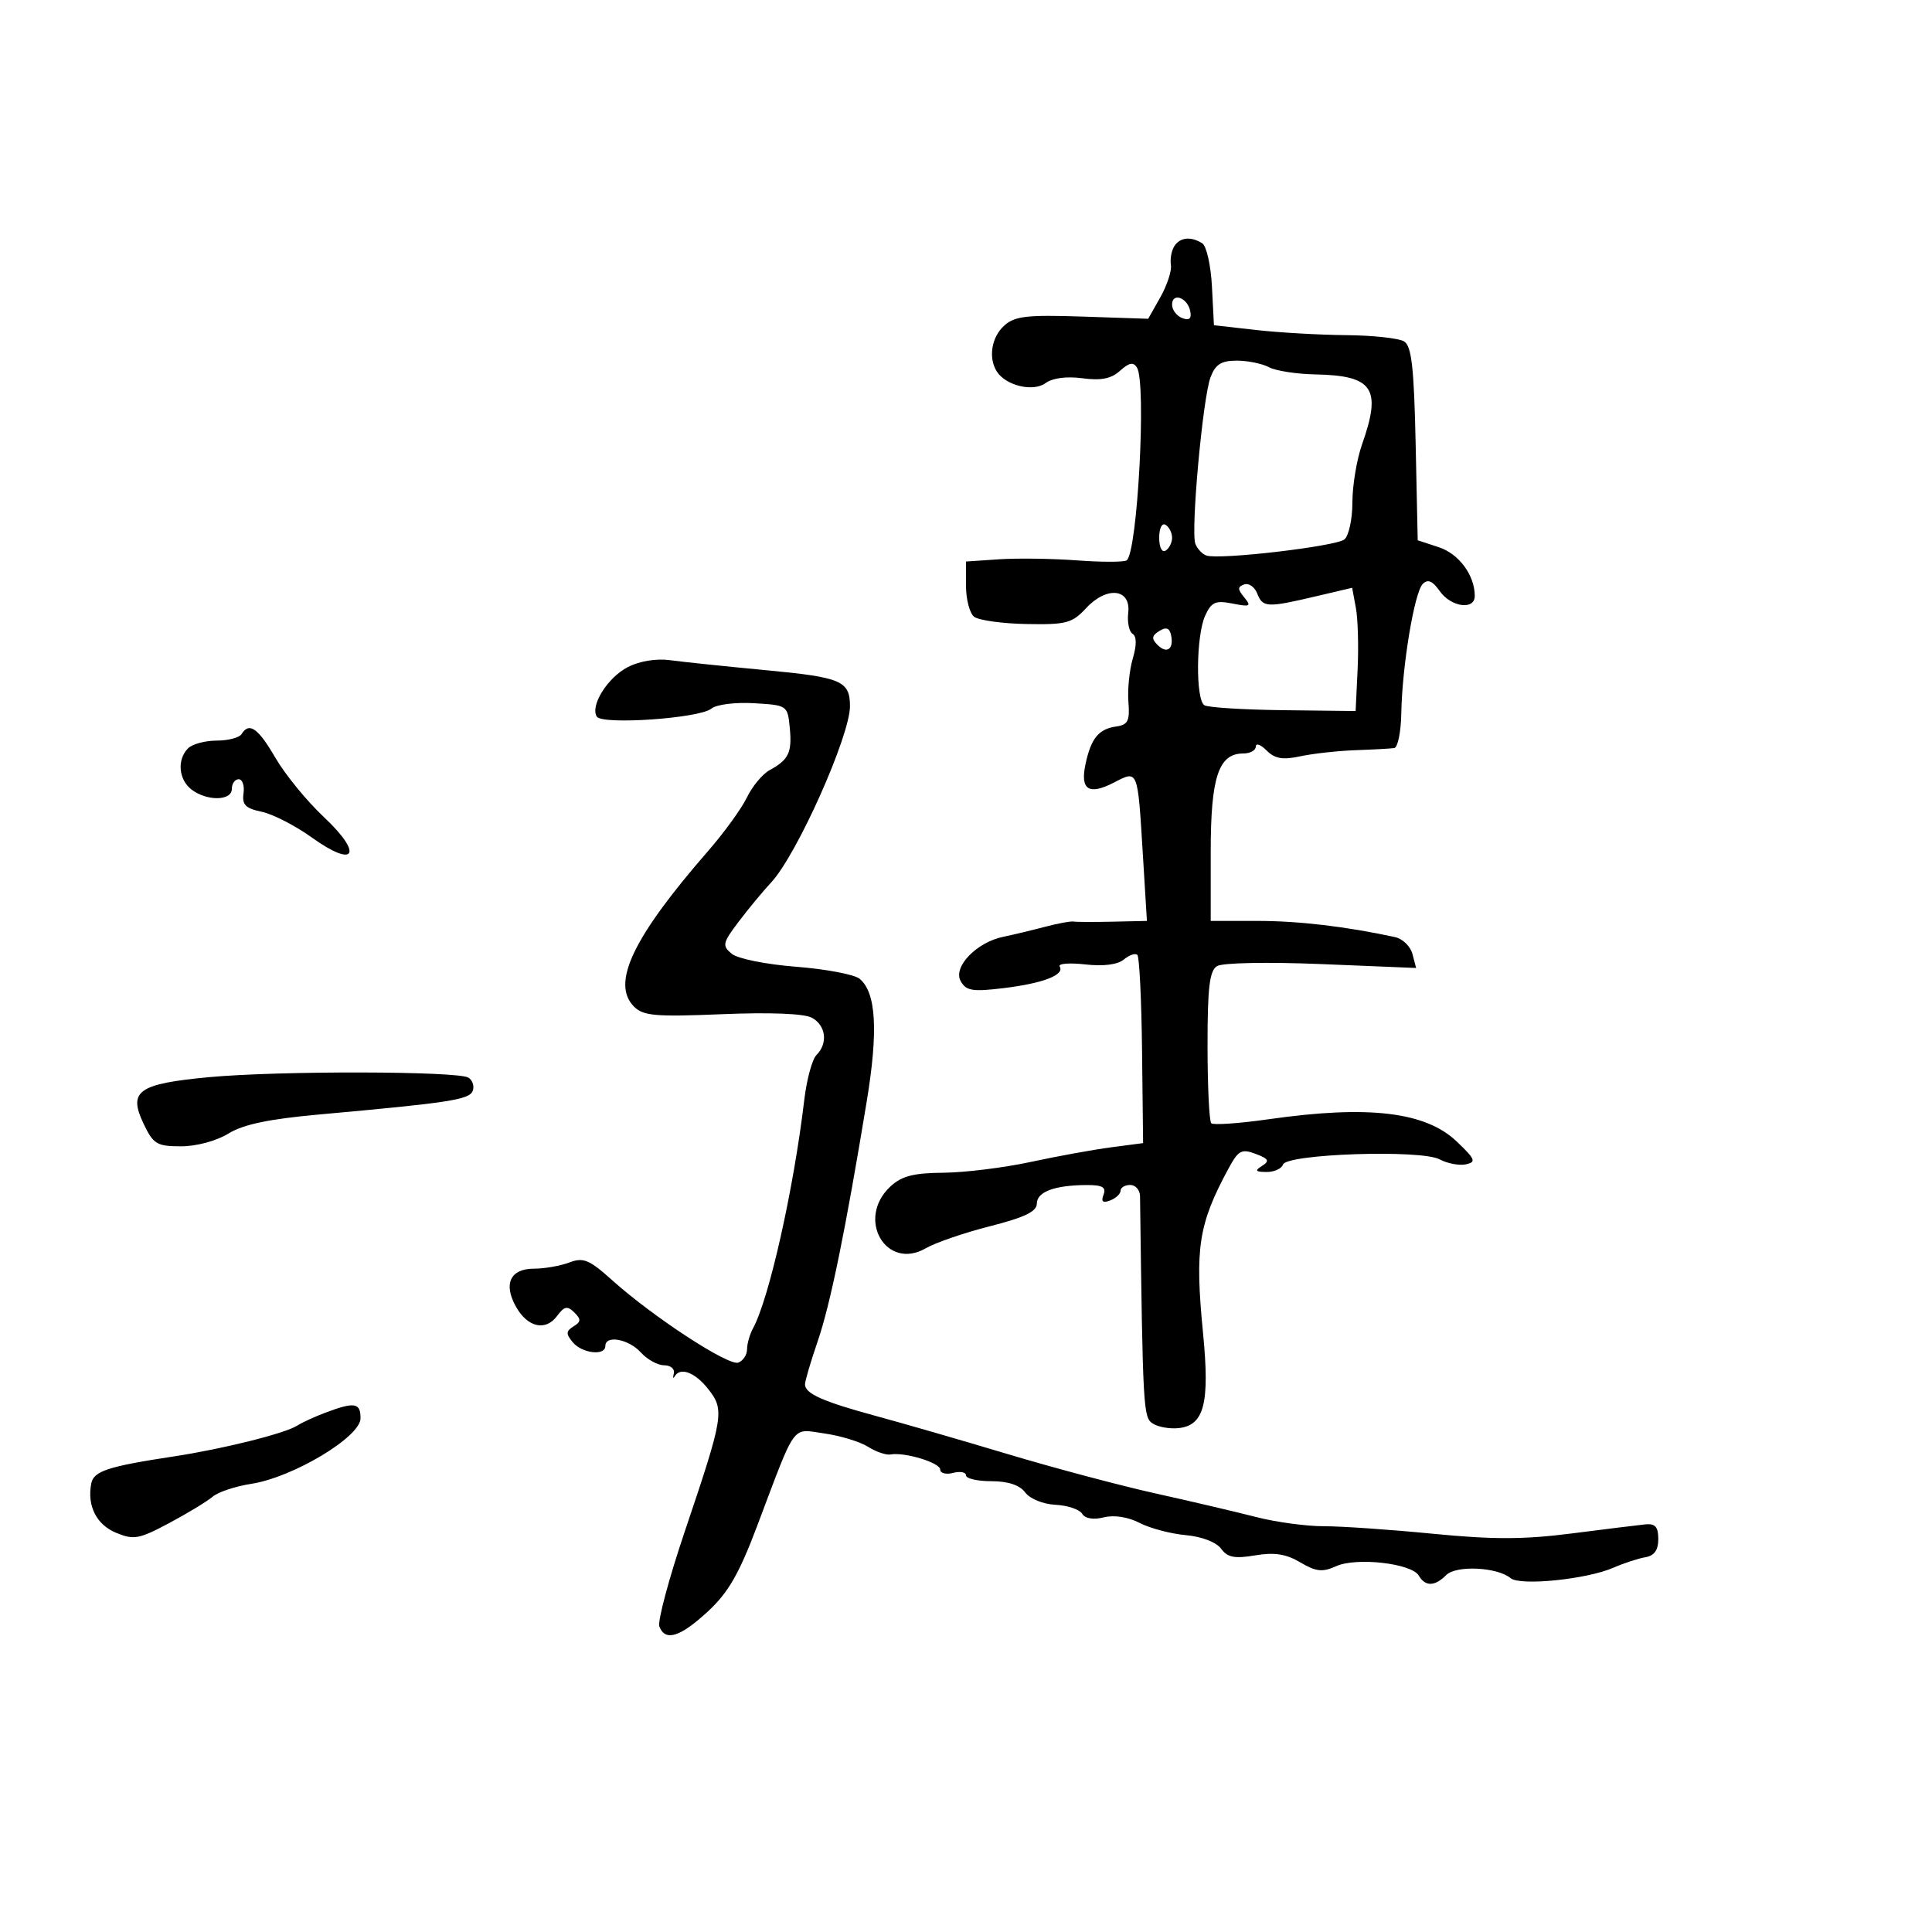 <svg xmlns="http://www.w3.org/2000/svg" width="300" height="300" viewBox="0 0 300 300" version="1.1">
	<path d="M 182.334 38.250 C 181.903 38.938, 181.671 40.236, 181.818 41.136 C 181.966 42.035, 181.233 44.285, 180.188 46.136 L 178.290 49.500 168.075 49.158 C 159.443 48.870, 157.561 49.088, 155.930 50.563 C 153.955 52.351, 153.438 55.568, 154.786 57.687 C 156.182 59.884, 160.418 60.898, 162.337 59.496 C 163.432 58.695, 165.613 58.407, 168.074 58.737 C 170.972 59.125, 172.552 58.810, 173.923 57.570 C 175.328 56.298, 175.990 56.175, 176.550 57.081 C 178.042 59.495, 176.619 85.928, 174.938 87.015 C 174.500 87.299, 171.021 87.299, 167.207 87.015 C 163.393 86.732, 157.962 86.656, 155.136 86.847 L 150 87.193 150 90.974 C 150 93.054, 150.563 95.208, 151.250 95.762 C 151.938 96.315, 155.592 96.827, 159.372 96.899 C 165.562 97.016, 166.481 96.773, 168.637 94.447 C 171.857 90.972, 175.630 91.380, 175.191 95.154 C 175.021 96.614, 175.325 98.083, 175.867 98.418 C 176.506 98.813, 176.517 100.165, 175.897 102.263 C 175.371 104.044, 175.067 107.075, 175.220 109 C 175.455 111.938, 175.150 112.550, 173.322 112.810 C 170.593 113.199, 169.414 114.645, 168.557 118.655 C 167.703 122.653, 169.069 123.533, 172.989 121.506 C 176.735 119.569, 176.647 119.349, 177.466 132.750 L 178.092 143 172.796 143.118 C 169.883 143.184, 167.134 143.174, 166.687 143.097 C 166.239 143.021, 164.214 143.397, 162.187 143.933 C 160.159 144.470, 157.282 145.158, 155.792 145.463 C 151.636 146.313, 147.945 150.150, 149.173 152.344 C 150.022 153.862, 151.001 154.022, 155.834 153.436 C 161.966 152.693, 165.356 151.385, 164.546 150.075 C 164.266 149.621, 166.050 149.477, 168.510 149.754 C 171.349 150.074, 173.544 149.794, 174.516 148.987 C 175.359 148.287, 176.302 147.969, 176.612 148.278 C 176.922 148.588, 177.248 155.290, 177.338 163.171 L 177.500 177.500 172.500 178.159 C 169.750 178.522, 164.125 179.546, 160 180.435 C 155.875 181.324, 149.800 182.074, 146.500 182.101 C 141.830 182.138, 140.001 182.615, 138.250 184.249 C 132.877 189.263, 137.594 197.403, 143.791 193.813 C 145.281 192.950, 149.762 191.414, 153.750 190.400 C 159.102 189.040, 161 188.122, 161 186.895 C 161 185.067, 163.766 184.035, 168.719 184.014 C 171.183 184.003, 171.801 184.354, 171.357 185.511 C 170.942 186.593, 171.236 186.847, 172.389 186.404 C 173.275 186.064, 174 185.384, 174 184.893 C 174 184.402, 174.675 184, 175.500 184 C 176.325 184, 177.010 184.787, 177.023 185.750 C 177.461 218.929, 177.526 220.091, 179 221.046 C 179.825 221.581, 181.622 221.902, 182.993 221.759 C 186.993 221.343, 187.875 217.929, 186.807 207 C 185.514 193.773, 186.092 190.066, 190.804 181.371 C 192.293 178.625, 192.802 178.356, 194.976 179.173 C 196.994 179.931, 197.179 180.275, 195.976 181.036 C 194.797 181.782, 194.936 181.972, 196.667 181.985 C 197.858 181.993, 199.008 181.475, 199.222 180.834 C 199.777 179.168, 220.647 178.473, 223.544 180.024 C 224.750 180.669, 226.584 181.018, 227.619 180.799 C 229.267 180.450, 229.091 180.010, 226.202 177.254 C 221.365 172.640, 212.503 171.584, 197.077 173.785 C 192.444 174.446, 188.397 174.730, 188.083 174.416 C 187.768 174.102, 187.509 168.690, 187.506 162.389 C 187.501 153.352, 187.812 150.739, 188.979 150.016 C 189.821 149.494, 196.806 149.359, 205.176 149.702 L 219.893 150.307 219.327 148.142 C 219.016 146.952, 217.802 145.770, 216.631 145.516 C 209.061 143.873, 201.668 143, 195.316 143 L 188 143 188 132.223 C 188 120.663, 189.217 117, 193.057 117 C 194.126 117, 195 116.518, 195 115.929 C 195 115.339, 195.753 115.610, 196.674 116.531 C 197.962 117.819, 199.173 118.028, 201.924 117.435 C 203.891 117.012, 207.750 116.586, 210.500 116.489 C 213.250 116.392, 215.950 116.243, 216.500 116.157 C 217.050 116.071, 217.542 113.638, 217.593 110.750 C 217.723 103.411, 219.622 91.978, 220.927 90.673 C 221.716 89.884, 222.448 90.194, 223.566 91.791 C 225.301 94.268, 229 94.783, 229 92.547 C 229 89.326, 226.558 86.009, 223.424 84.975 L 220.142 83.892 219.821 68.908 C 219.567 57.046, 219.193 53.734, 218.028 53.015 C 217.219 52.516, 213.169 52.078, 209.028 52.041 C 204.888 52.005, 198.575 51.643, 195 51.237 L 188.500 50.500 188.193 44.524 C 188.025 41.237, 187.350 38.207, 186.693 37.789 C 184.920 36.662, 183.217 36.842, 182.334 38.250 M 182 47.310 C 182 48.122, 182.708 49.058, 183.573 49.390 C 184.669 49.810, 185.048 49.489, 184.823 48.329 C 184.412 46.213, 182 45.341, 182 47.310 M 187.974 58.570 C 186.767 61.742, 184.874 82.508, 185.615 84.439 C 185.912 85.213, 186.682 86.034, 187.327 86.263 C 189.286 86.962, 207.412 84.849, 208.750 83.766 C 209.438 83.210, 210 80.617, 210 78.003 C 210 75.390, 210.675 71.338, 211.500 69 C 214.571 60.296, 213.241 58.312, 204.216 58.137 C 201.311 58.081, 198.078 57.577, 197.032 57.017 C 195.987 56.458, 193.741 56, 192.041 56 C 189.642 56, 188.732 56.575, 187.974 58.570 M 180 83.500 C 180 84.991, 180.431 85.852, 181 85.500 C 181.550 85.160, 182 84.260, 182 83.500 C 182 82.740, 181.550 81.840, 181 81.500 C 180.431 81.148, 180 82.009, 180 83.500 M 193.208 90.751 C 192.153 91.113, 192.153 91.482, 193.208 92.766 C 194.347 94.151, 194.131 94.264, 191.387 93.721 C 188.738 93.197, 188.104 93.477, 187.137 95.599 C 185.723 98.703, 185.640 108.660, 187.022 109.513 C 187.583 109.861, 193.096 110.204, 199.272 110.277 L 210.500 110.409 210.809 103.954 C 210.979 100.404, 210.858 96.099, 210.539 94.386 L 209.960 91.272 204.230 92.620 C 196.753 94.380, 196.070 94.345, 195.218 92.154 C 194.823 91.139, 193.919 90.508, 193.208 90.751 M 180.008 97.985 C 178.831 98.720, 178.775 99.175, 179.742 100.142 C 181.198 101.598, 182.313 100.781, 181.838 98.605 C 181.597 97.499, 181.071 97.321, 180.008 97.985 M 97.492 103.582 C 94.351 105.202, 91.614 109.566, 92.669 111.274 C 93.485 112.594, 108.645 111.540, 110.455 110.037 C 111.229 109.395, 114.142 109.024, 117.066 109.195 C 122.243 109.497, 122.299 109.535, 122.634 113 C 123.006 116.856, 122.478 117.966, 119.500 119.591 C 118.400 120.191, 116.818 122.095, 115.984 123.822 C 115.150 125.550, 112.450 129.279, 109.984 132.110 C 98.257 145.573, 94.857 152.714, 98.460 156.318 C 99.890 157.747, 101.824 157.912, 112.113 157.483 C 119.513 157.175, 124.847 157.383, 126.050 158.027 C 128.251 159.204, 128.605 161.995, 126.785 163.815 C 126.117 164.483, 125.265 167.610, 124.891 170.765 C 123.248 184.635, 119.441 201.616, 116.940 206.236 C 116.423 207.191, 116 208.668, 116 209.518 C 116 210.368, 115.393 211.296, 114.650 211.581 C 113.144 212.159, 101.423 204.507, 95.056 198.789 C 91.489 195.585, 90.579 195.210, 88.397 196.039 C 87.007 196.568, 84.535 197, 82.904 197 C 79.242 197, 78.129 199.357, 80.117 202.900 C 81.926 206.123, 84.725 206.753, 86.508 204.338 C 87.619 202.834, 88.103 202.735, 89.174 203.792 C 90.252 204.856, 90.232 205.239, 89.056 205.965 C 87.873 206.696, 87.853 207.118, 88.937 208.424 C 90.382 210.165, 94 210.577, 94 209 C 94 207.261, 97.616 207.918, 99.500 210 C 100.495 211.100, 102.126 212, 103.124 212 C 104.121 212, 104.800 212.563, 104.633 213.250 C 104.465 213.938, 104.517 214.162, 104.747 213.750 C 105.602 212.221, 107.917 213.079, 109.966 215.684 C 112.536 218.952, 112.389 219.850, 106.328 237.814 C 103.857 245.137, 102.083 251.775, 102.386 252.564 C 103.292 254.926, 105.594 254.216, 109.896 250.250 C 113.067 247.326, 114.753 244.409, 117.551 237 C 123.733 220.634, 122.842 221.863, 128 222.586 C 130.475 222.933, 133.523 223.860, 134.773 224.647 C 136.024 225.433, 137.599 225.975, 138.273 225.850 C 140.457 225.445, 146 227.129, 146 228.196 C 146 228.767, 146.900 228.998, 148 228.710 C 149.100 228.423, 150 228.595, 150 229.094 C 150 229.592, 151.774 230, 153.943 230 C 156.534 230, 158.335 230.600, 159.193 231.750 C 159.929 232.735, 161.981 233.571, 163.887 233.662 C 165.750 233.752, 167.614 234.375, 168.029 235.048 C 168.500 235.809, 169.772 236.023, 171.401 235.614 C 172.993 235.215, 175.167 235.552, 176.953 236.476 C 178.568 237.311, 181.792 238.165, 184.118 238.375 C 186.611 238.599, 188.865 239.463, 189.607 240.477 C 190.603 241.840, 191.704 242.057, 194.892 241.518 C 197.881 241.013, 199.687 241.293, 201.906 242.604 C 204.359 244.053, 205.353 244.160, 207.451 243.204 C 210.583 241.777, 219.170 242.744, 220.300 244.651 C 221.330 246.389, 222.780 246.363, 224.568 244.575 C 226.120 243.023, 232.486 243.329, 234.567 245.056 C 236.049 246.285, 246.381 245.240, 250.500 243.444 C 252.150 242.725, 254.400 241.987, 255.500 241.804 C 256.875 241.576, 257.500 240.695, 257.500 238.986 C 257.500 237.099, 257.018 236.549, 255.500 236.702 C 254.400 236.813, 249.225 237.452, 244 238.120 C 236.627 239.064, 231.813 239.073, 222.500 238.160 C 215.900 237.513, 208.280 236.987, 205.566 236.992 C 202.852 236.996, 198.127 236.356, 195.066 235.568 C 192.005 234.780, 185 233.137, 179.500 231.917 C 174 230.696, 163.650 227.942, 156.500 225.797 C 149.350 223.652, 140.157 220.992, 136.071 219.887 C 127.823 217.657, 125 216.403, 125 214.969 C 125 214.440, 125.889 211.419, 126.976 208.254 C 128.940 202.533, 131.284 191.066, 134.589 171 C 136.394 160.039, 136.050 154.116, 133.483 151.986 C 132.677 151.317, 128.249 150.477, 123.643 150.119 C 118.948 149.754, 114.544 148.866, 113.619 148.099 C 112.107 146.844, 112.197 146.428, 114.703 143.115 C 116.207 141.127, 118.485 138.375, 119.766 137 C 123.748 132.726, 132.018 114.198, 131.985 109.624 C 131.957 105.731, 130.652 105.173, 118.989 104.072 C 112.670 103.475, 105.925 102.772, 104 102.509 C 101.910 102.224, 99.288 102.656, 97.492 103.582 M 37.500 114 C 37.160 114.550, 35.424 115, 33.641 115 C 31.858 115, 29.860 115.540, 29.200 116.200 C 27.460 117.940, 27.729 121.074, 29.750 122.608 C 32.157 124.435, 36 124.369, 36 122.500 C 36 121.675, 36.478 121, 37.063 121 C 37.647 121, 37.985 121.989, 37.813 123.199 C 37.563 124.958, 38.125 125.527, 40.625 126.047 C 42.344 126.404, 45.839 128.197, 48.393 130.030 C 55.165 134.894, 56.478 132.685, 50.277 126.860 C 47.649 124.393, 44.274 120.265, 42.775 117.687 C 40.072 113.039, 38.691 112.074, 37.500 114 M 32.500 167.259 C 21.448 168.289, 19.869 169.406, 22.289 174.480 C 23.811 177.671, 24.355 178, 28.116 178 C 30.506 178, 33.623 177.160, 35.470 176.019 C 37.768 174.598, 41.766 173.759, 49.588 173.055 C 69.780 171.236, 72.878 170.760, 73.402 169.395 C 73.683 168.663, 73.382 167.736, 72.733 167.335 C 71.068 166.306, 43.279 166.254, 32.500 167.259 M 50.500 219.369 C 48.850 219.991, 46.901 220.887, 46.169 221.359 C 44.278 222.580, 34.631 224.991, 27 226.150 C 16.733 227.710, 14.541 228.430, 14.168 230.365 C 13.501 233.827, 14.974 236.747, 18.027 238.011 C 20.776 239.150, 21.595 238.999, 26.289 236.492 C 29.155 234.961, 32.187 233.121, 33.026 232.402 C 33.865 231.683, 36.565 230.785, 39.026 230.406 C 45.481 229.411, 55.956 223.136, 55.981 220.250 C 56.002 217.799, 55.065 217.649, 50.500 219.369" stroke="none" fill="black" fill-rule="evenodd"/>
</svg>